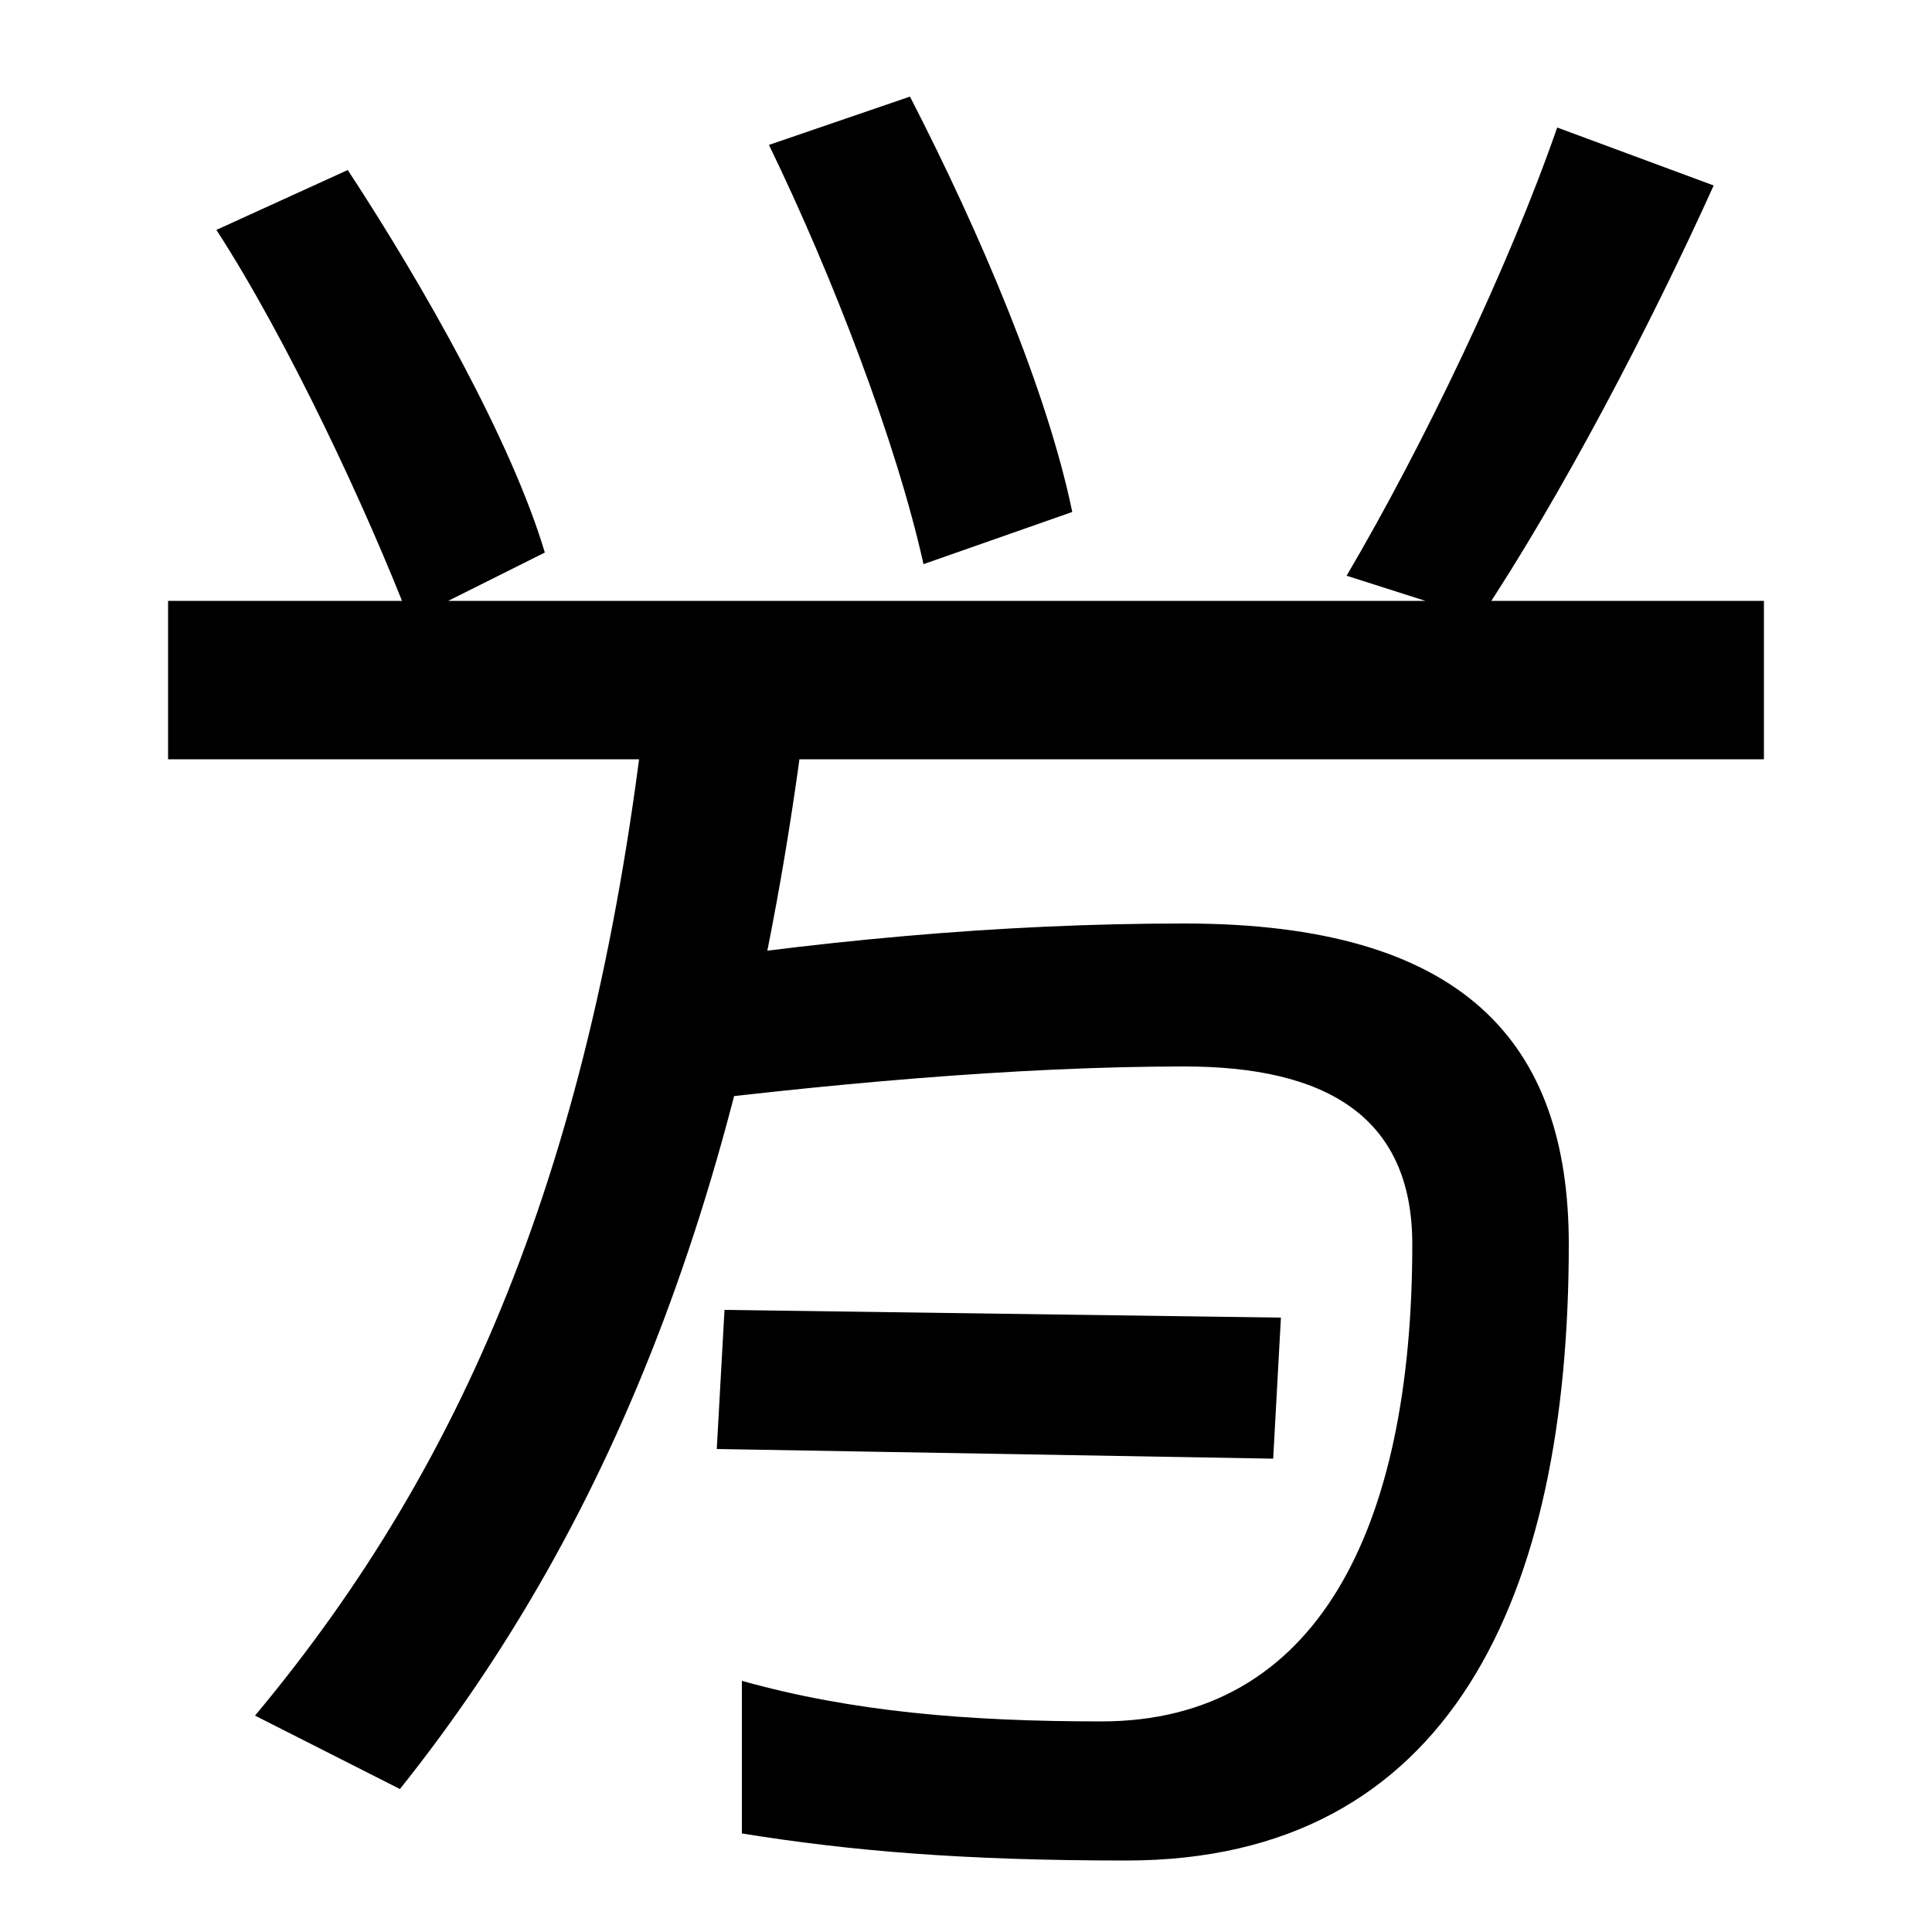 <svg xmlns="http://www.w3.org/2000/svg" width="1000" height="1000"><path d="M212 559 282 594C265 651 220 731 180 792L112 761C149 704 190 616 212 559ZM478 588 555 615C542 678 507 760 471 830L398 805C431 737 464 651 478 588ZM697 582 766 560C808 623 854 711 887 784L806 814C781 742 737 650 697 582ZM87 569V487H913V569ZM583 -83C751 -83 812 54 812 236C812 341 757 402 613 402C517 402 421 393 320 377L325 306C426 319 527 328 613 328C685 328 731 303 731 236C731 89 682 -11 570 -11C501 -11 441 -6 384 10V-69C440 -78 498 -83 583 -83ZM659 125 663 198 375 202 371 130ZM419 528 336 531C310 285 243 125 132 -8L207 -46C318 93 389 270 419 528Z" transform="translate(0, 880) scale(1,-1)" /></svg>